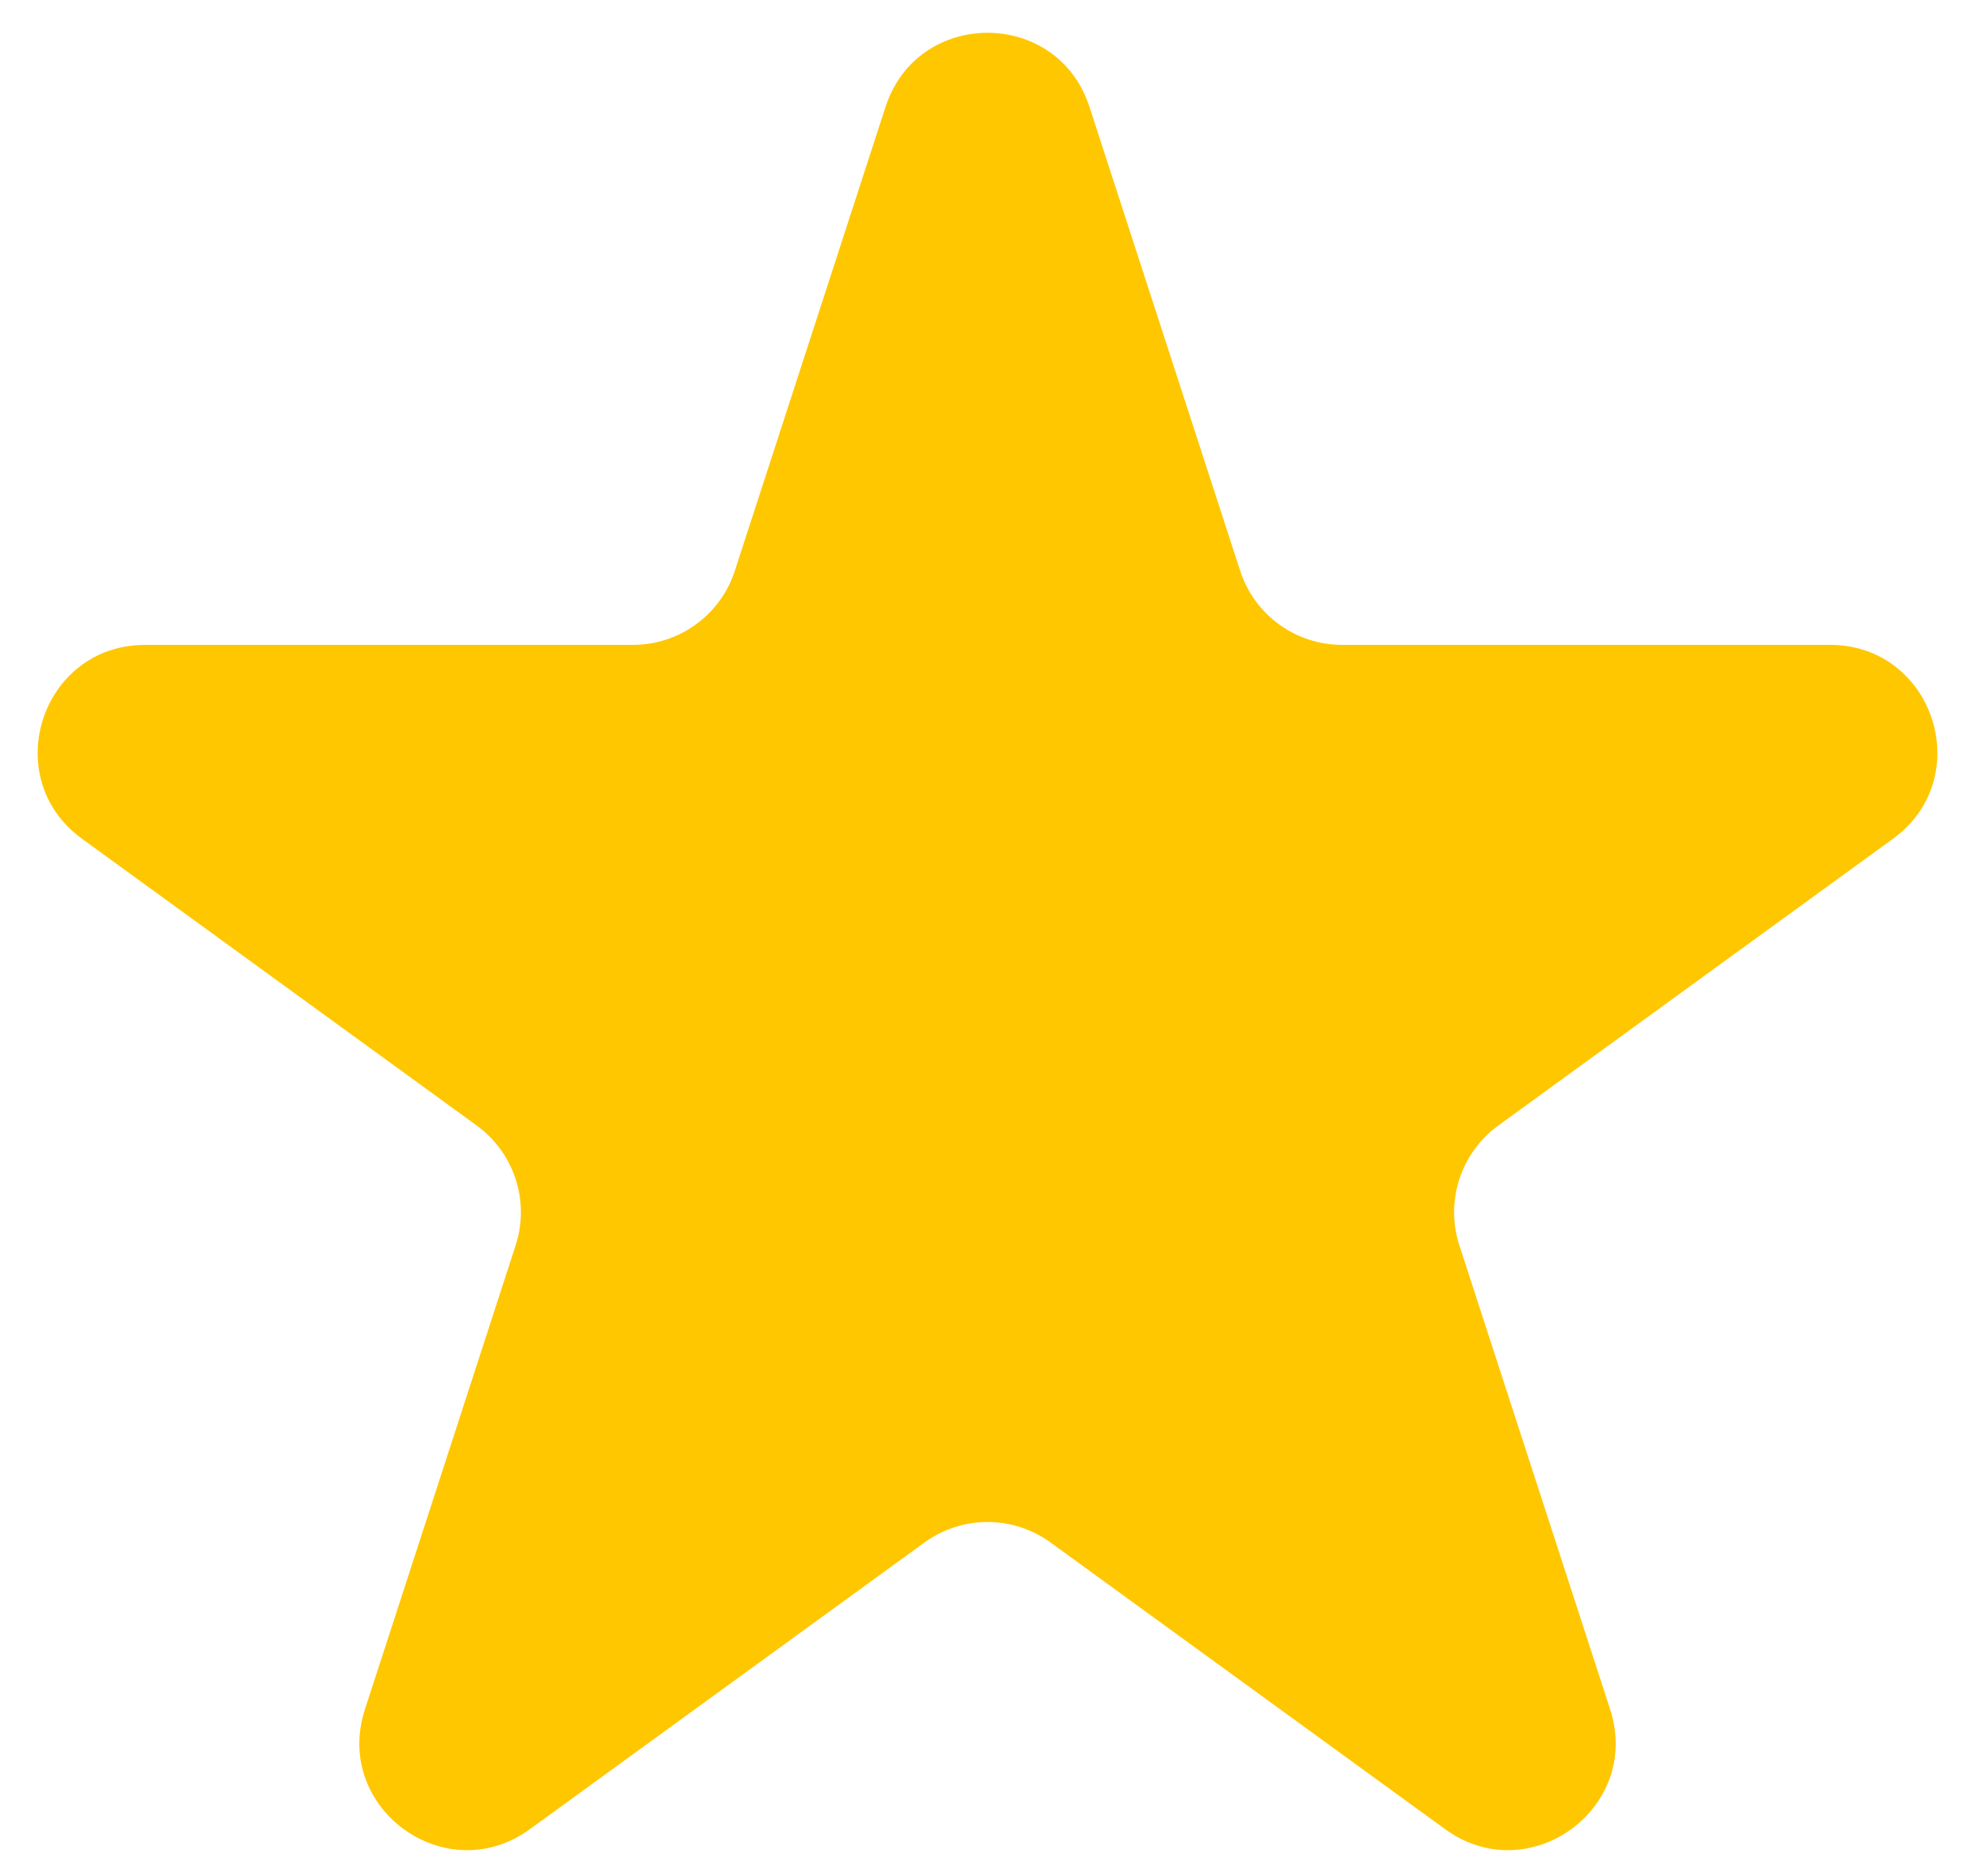 <svg width="37" height="35" viewBox="0 0 37 35" fill="none" xmlns="http://www.w3.org/2000/svg">
<path d="M16.523 1.994C17.122 0.151 19.729 0.151 20.328 1.994L23.14 10.65C23.408 11.475 24.176 12.032 25.043 12.032H34.145C36.082 12.032 36.888 14.512 35.32 15.65L27.956 21C27.255 21.51 26.962 22.413 27.23 23.236L30.043 31.893C30.641 33.736 28.532 35.268 26.965 34.129L19.601 28.779C18.9 28.27 17.951 28.27 17.25 28.779L9.886 34.129C8.319 35.268 6.21 33.736 6.809 31.893L9.621 23.236C9.889 22.413 9.596 21.51 8.895 21L1.531 15.65C-0.036 14.512 0.769 12.032 2.707 12.032H11.809C12.675 12.032 13.443 11.475 13.711 10.65L16.523 1.994Z" fill="#FFC700"/>
</svg>
